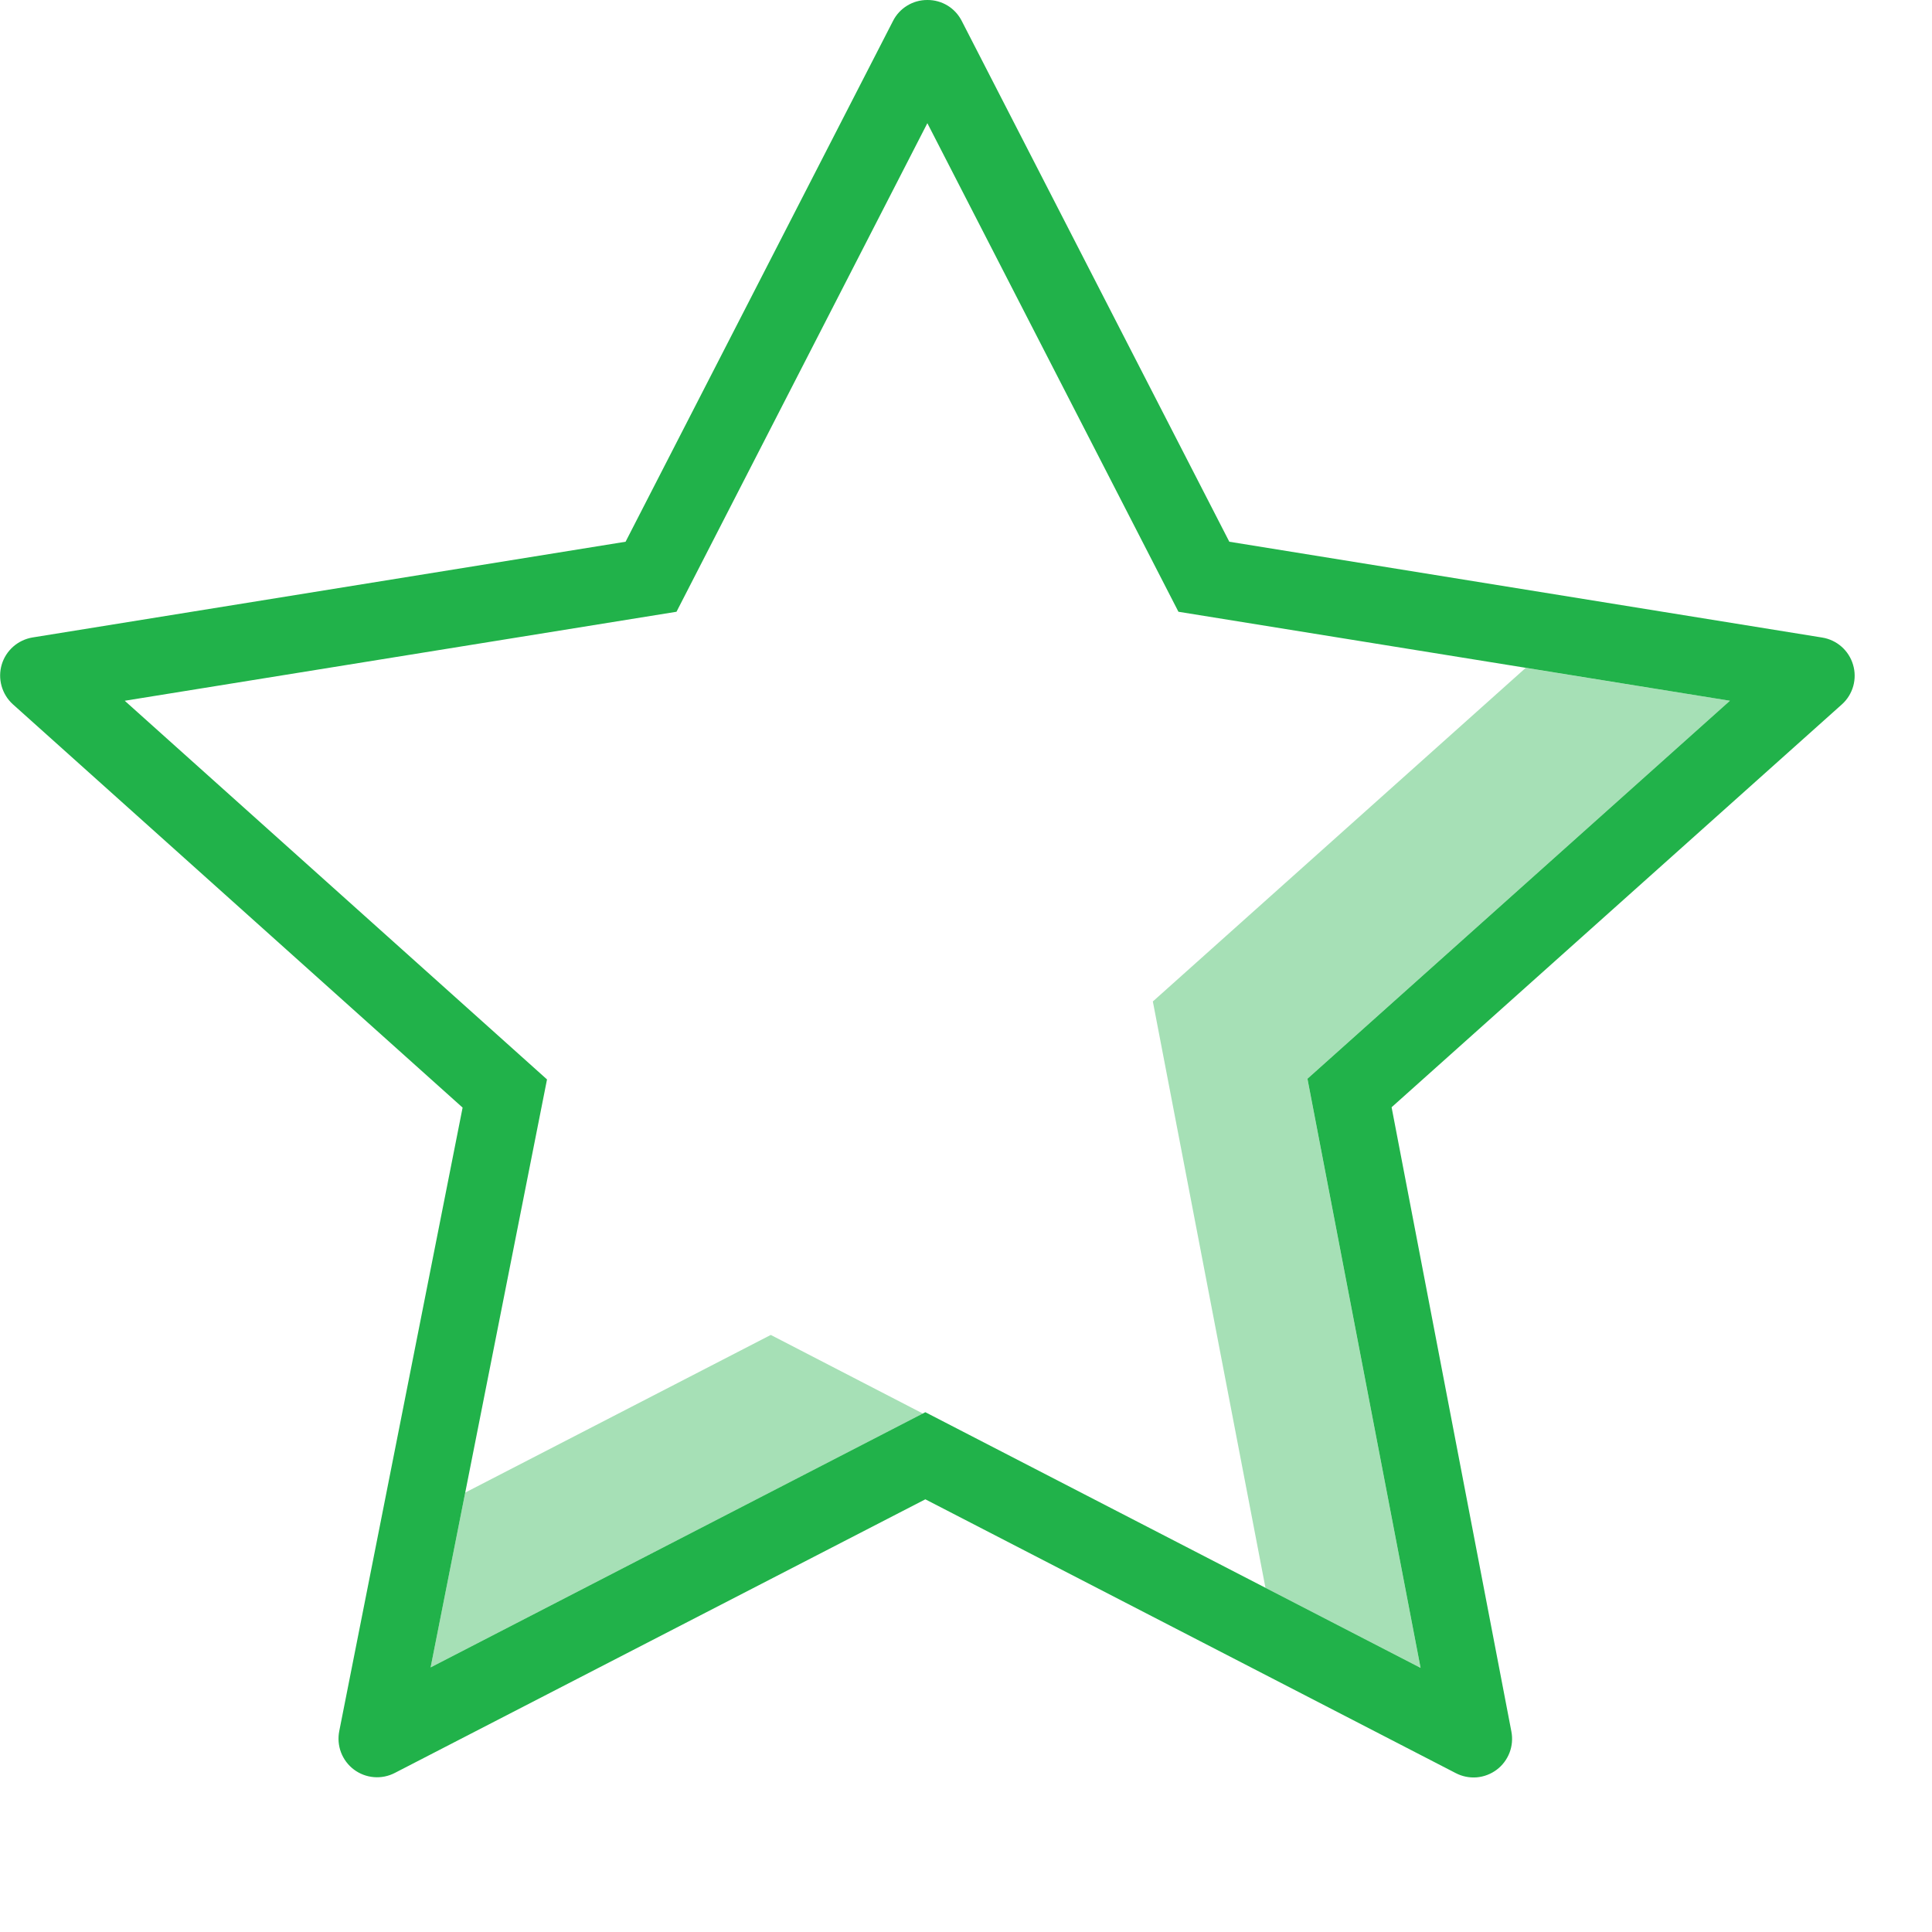 <svg width="45" height="45" viewBox="0 0 45 45" fill="none" xmlns="http://www.w3.org/2000/svg">
<g clip-path="url(#clip0_77_531)">
<path d="M40.293 16.322L35.537 15.556L26.852 23.326L29.475 36.983L33.087 38.847L30.452 25.126L40.293 16.322ZM17.953 31.093L10.836 34.765L10.03 38.837L21.495 32.924L17.953 31.093Z" fill="#21B24A" fill-opacity="0.4"/>
<path d="M21.6 2.869L27.448 14.249L40.293 16.322L30.453 25.126L33.088 38.848L21.553 32.893L10.03 38.837L12.741 25.142L2.905 16.322L15.757 14.249L21.6 2.869ZM21.6 2.47608e-05C21.434 -0.001 21.271 0.044 21.13 0.131C20.988 0.217 20.874 0.341 20.799 0.49L14.571 12.618L0.756 14.848C0.59 14.876 0.434 14.95 0.308 15.061C0.181 15.173 0.088 15.318 0.04 15.48C-0.008 15.642 -0.009 15.814 0.036 15.976C0.081 16.139 0.171 16.286 0.295 16.4L10.775 25.798L7.902 40.32C7.869 40.486 7.883 40.659 7.943 40.817C8.004 40.976 8.107 41.114 8.243 41.216C8.379 41.318 8.54 41.379 8.709 41.393C8.878 41.407 9.048 41.372 9.198 41.294L21.553 34.922L33.907 41.299C34.057 41.377 34.225 41.411 34.394 41.398C34.562 41.384 34.723 41.323 34.859 41.222C34.994 41.121 35.098 40.983 35.159 40.826C35.22 40.668 35.235 40.497 35.203 40.331L32.413 25.79L42.905 16.403C43.03 16.29 43.12 16.143 43.166 15.98C43.211 15.817 43.21 15.644 43.161 15.482C43.113 15.32 43.021 15.175 42.894 15.063C42.767 14.951 42.611 14.877 42.444 14.85L28.633 12.618L22.401 0.488C22.326 0.34 22.212 0.216 22.071 0.13C21.93 0.044 21.767 -0.001 21.602 2.47608e-05H21.6Z" fill="#21B24A"/>
</g>
<defs>
<clipPath id="clip0_77_531">
<rect width="45" height="45" fill="white"/>
</clipPath>
</defs>
</svg>
